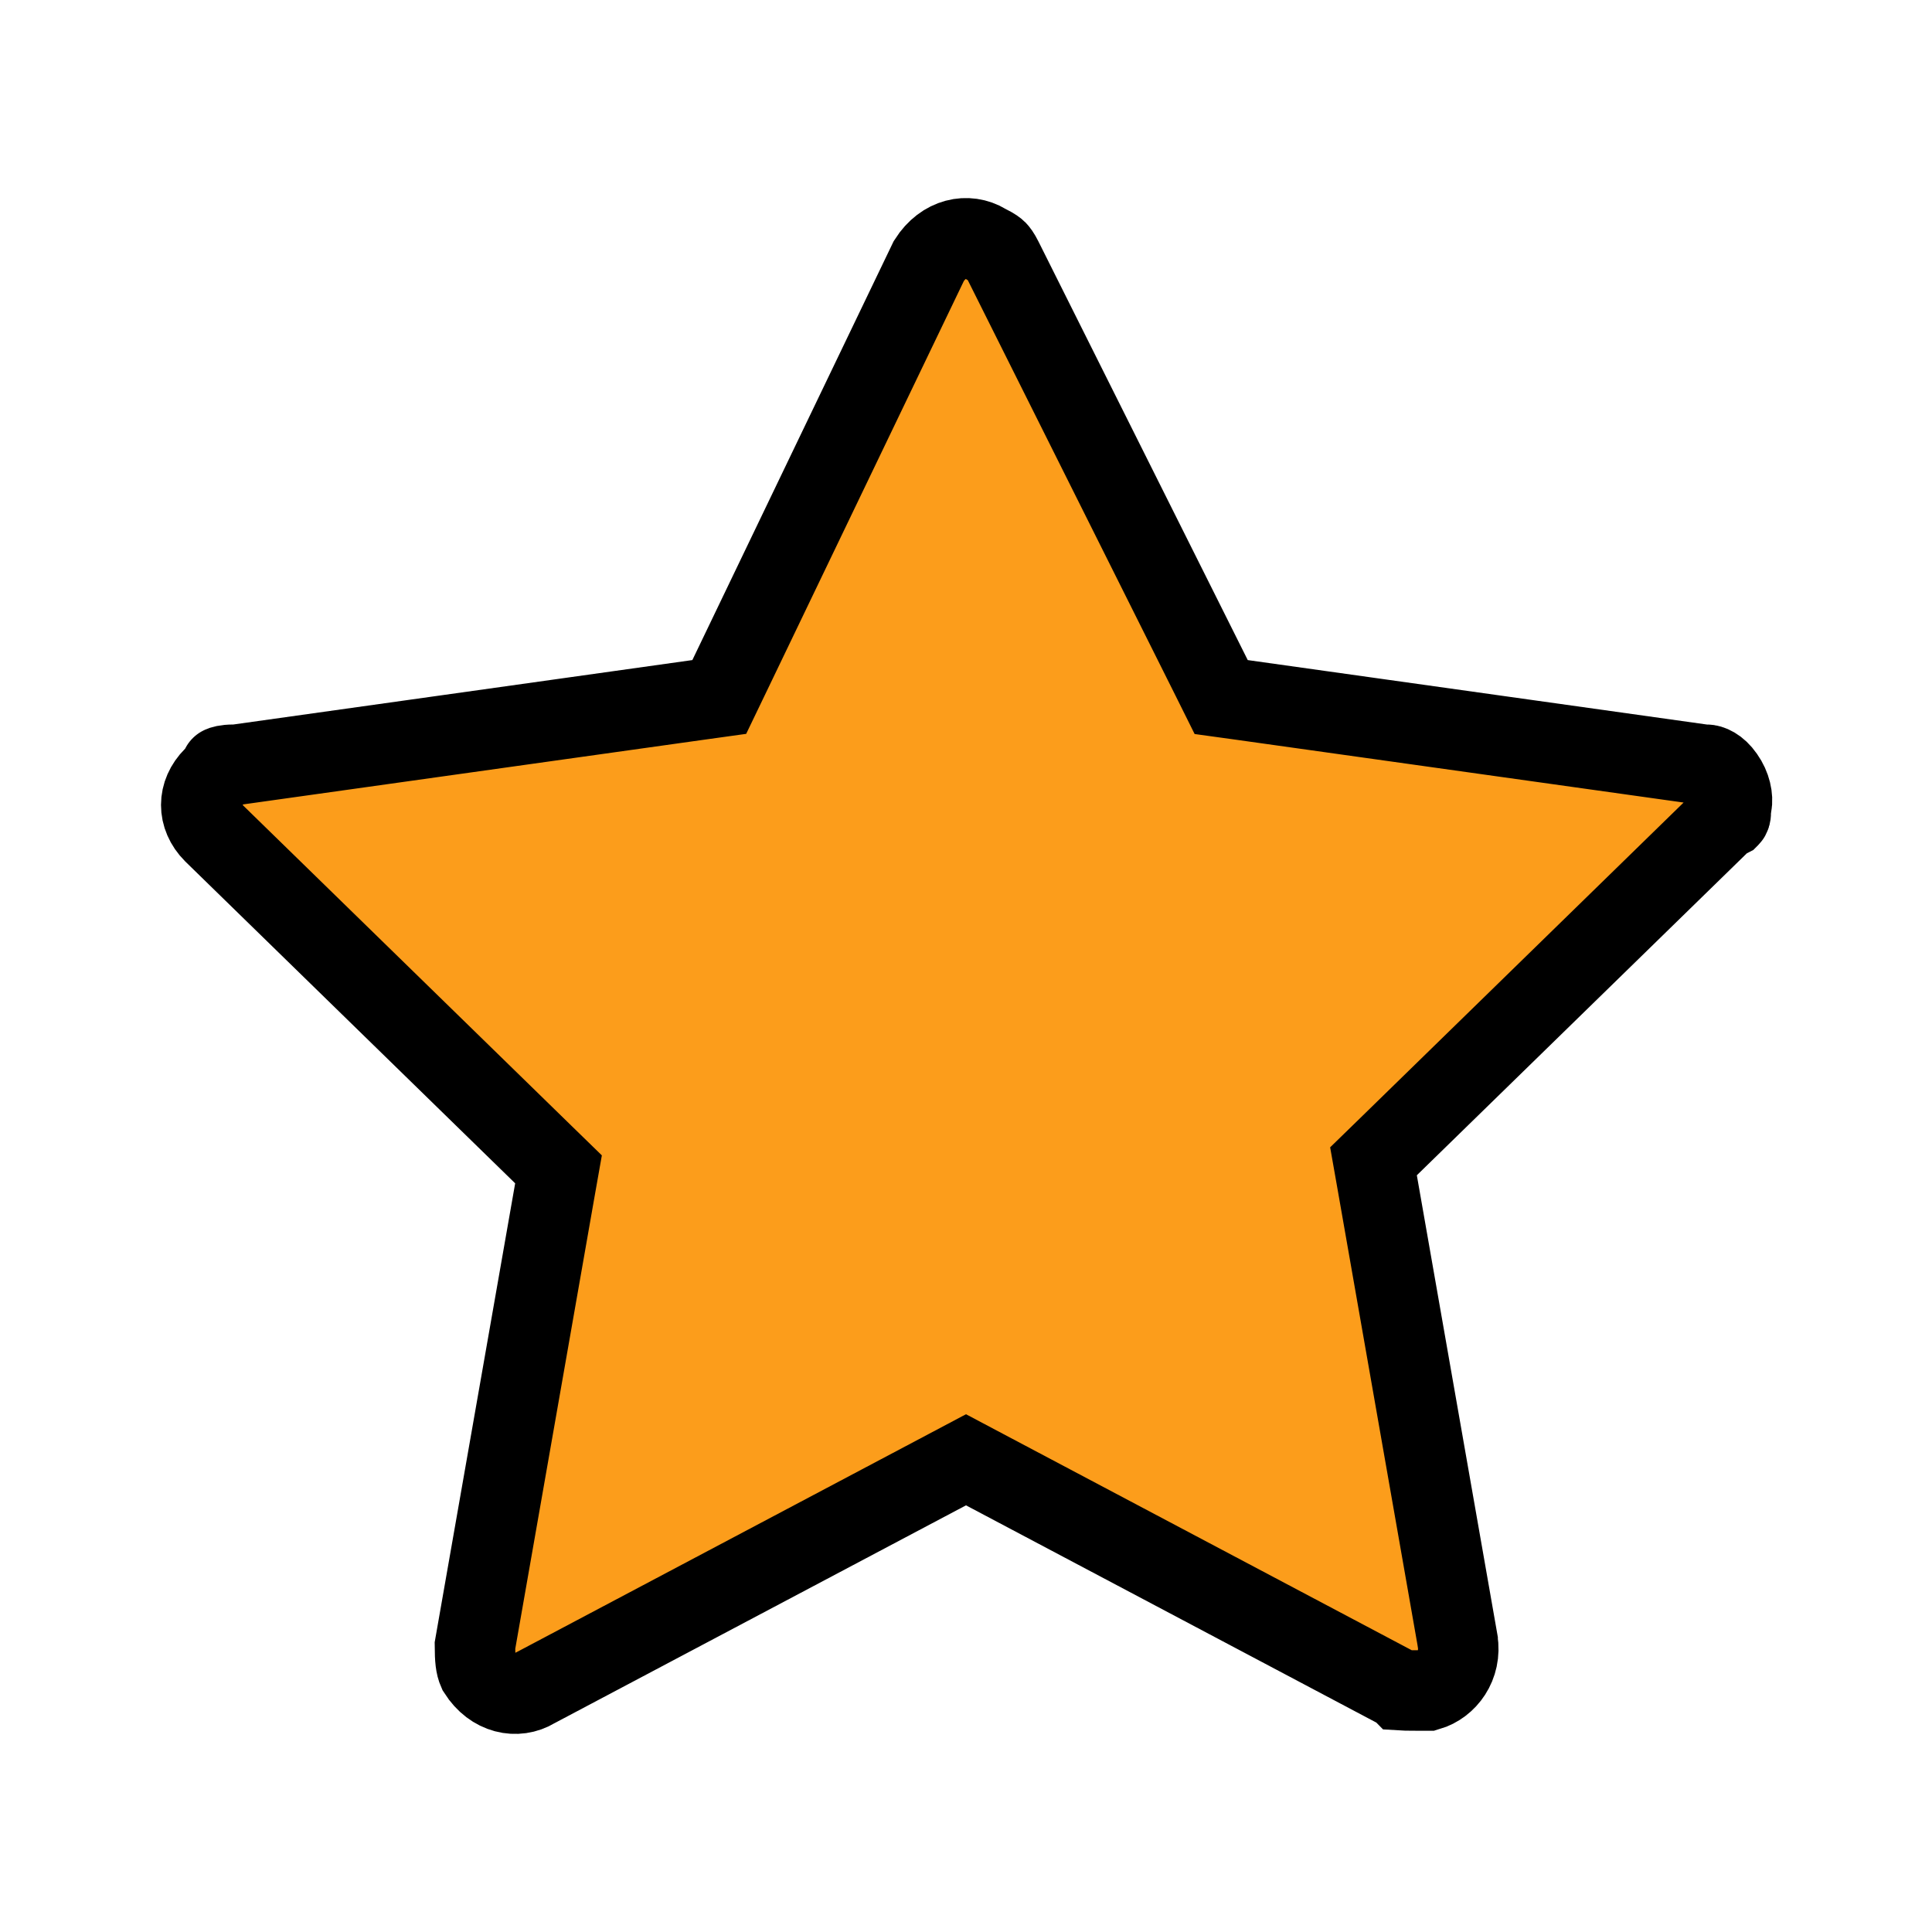 <svg  viewBox="0 0 24 24" fill="none" xmlns="http://www.w3.org/2000/svg">
<path d="M21.51 10.002L21.5 10.05V10.1C21.5 10.118 21.495 10.132 21.491 10.139C21.489 10.143 21.487 10.145 21.485 10.147C21.485 10.147 21.484 10.148 21.483 10.149C21.481 10.15 21.479 10.151 21.476 10.153L21.407 10.188L21.351 10.242L17.251 14.242L17.062 14.426L17.108 14.686L18.107 20.382C18.107 20.383 18.107 20.383 18.107 20.384C18.157 20.69 17.969 20.933 17.741 21H17.741H17.741H17.74H17.74H17.739H17.739H17.739H17.738H17.738H17.738H17.737H17.737H17.737H17.736H17.736H17.736H17.735H17.735H17.735H17.734H17.734H17.733H17.733H17.733H17.733H17.732H17.732H17.732H17.731H17.731H17.73H17.73H17.73H17.729H17.729H17.729H17.728H17.728H17.728H17.727H17.727H17.727H17.727H17.726H17.726H17.726H17.725H17.725H17.724H17.724H17.724H17.724H17.723H17.723H17.723H17.722H17.722H17.722H17.721H17.721H17.721H17.72H17.72H17.72H17.72H17.719H17.719H17.718H17.718H17.718H17.718H17.717H17.717H17.717H17.716H17.716H17.716H17.715H17.715H17.715H17.715H17.714H17.714H17.714H17.713H17.713H17.713H17.712H17.712H17.712H17.712H17.711H17.711H17.711H17.71H17.71H17.71H17.709H17.709H17.709H17.709H17.708H17.708H17.708H17.707H17.707H17.707H17.706H17.706H17.706H17.706H17.705H17.705H17.705H17.704H17.704H17.704H17.703H17.703H17.703H17.703H17.702H17.702H17.702H17.701H17.701H17.701H17.701H17.7H17.7H17.7H17.699H17.699H17.699H17.698H17.698H17.698H17.698H17.697H17.697H17.697H17.697H17.696H17.696H17.696H17.695H17.695H17.695H17.694H17.694H17.694H17.694H17.693H17.693H17.693H17.692H17.692H17.692H17.692H17.691H17.691H17.691H17.69H17.69H17.69H17.689H17.689H17.689H17.689H17.688H17.688H17.688H17.687H17.687H17.687H17.686H17.686H17.686H17.686H17.685H17.685H17.685H17.684H17.684H17.684H17.683H17.683H17.683H17.682H17.682H17.682H17.681H17.681H17.681H17.68H17.68H17.68H17.68H17.679H17.679H17.679H17.678H17.678H17.678H17.677H17.677H17.677H17.676H17.676H17.676H17.675H17.675H17.675H17.674H17.674H17.674H17.674H17.673H17.673H17.672H17.672H17.672H17.672H17.671H17.671H17.671H17.67H17.67H17.669H17.669H17.669H17.669H17.668H17.668H17.668H17.667H17.667H17.666H17.666H17.666H17.665H17.665H17.665H17.664H17.664H17.664H17.663H17.663H17.663H17.662H17.662H17.662H17.661H17.661H17.66H17.66H17.66H17.659H17.659H17.659H17.658H17.658H17.657H17.657H17.657H17.656H17.656H17.656H17.655H17.655H17.654H17.654H17.654H17.653H17.653H17.653H17.652H17.652H17.651H17.651H17.651H17.65H17.65H17.649H17.649H17.649H17.648H17.648H17.647H17.647H17.647H17.646H17.646H17.645H17.645H17.645H17.644H17.644H17.643H17.643H17.642H17.642H17.642H17.641H17.641H17.64H17.64H17.639H17.639H17.639H17.638H17.638H17.637H17.637H17.636H17.636H17.636H17.635H17.635H17.634H17.634H17.633H17.633H17.632H17.632H17.631H17.631H17.63H17.63H17.63H17.629H17.628H17.628H17.628H17.627H17.627H17.626H17.626H17.625H17.625H17.624H17.624H17.623H17.623H17.622H17.622H17.621H17.621H17.62H17.62H17.619H17.619H17.618H17.618H17.617H17.617H17.616H17.616H17.615H17.614H17.614H17.613H17.613H17.612H17.612H17.611H17.611H17.61H17.61H17.609H17.608H17.608H17.607H17.607H17.606H17.606H17.605H17.605H17.604H17.604H17.603H17.602H17.602H17.601H17.601H17.6C17.549 21 17.507 21 17.468 20.999C17.44 20.998 17.419 20.996 17.402 20.995L17.4 20.993L17.334 20.958L12.234 18.258L12 18.134L11.766 18.258L6.666 20.958L6.654 20.964L6.643 20.971C6.421 21.104 6.122 21.047 5.94 20.761C5.909 20.691 5.901 20.611 5.9 20.443L6.892 14.786L6.938 14.526L6.749 14.342L2.652 10.345C2.449 10.14 2.449 9.858 2.654 9.653L2.711 9.596L2.747 9.524C2.747 9.523 2.748 9.523 2.748 9.523C2.748 9.522 2.748 9.522 2.749 9.522C2.76 9.517 2.802 9.5 2.9 9.5H2.935L2.969 9.495L8.669 8.695L8.935 8.658L9.051 8.417L11.539 3.24C11.722 2.953 12.021 2.895 12.243 3.029L12.259 3.039L12.276 3.047C12.346 3.082 12.371 3.103 12.384 3.116C12.396 3.129 12.418 3.154 12.453 3.224L15.053 8.424L15.17 8.659L15.431 8.695L21.131 9.495L21.165 9.5H21.2C21.242 9.5 21.331 9.529 21.416 9.651C21.502 9.772 21.528 9.909 21.51 10.002Z" fill="#FC9D1B" stroke="black"  />
</svg>

